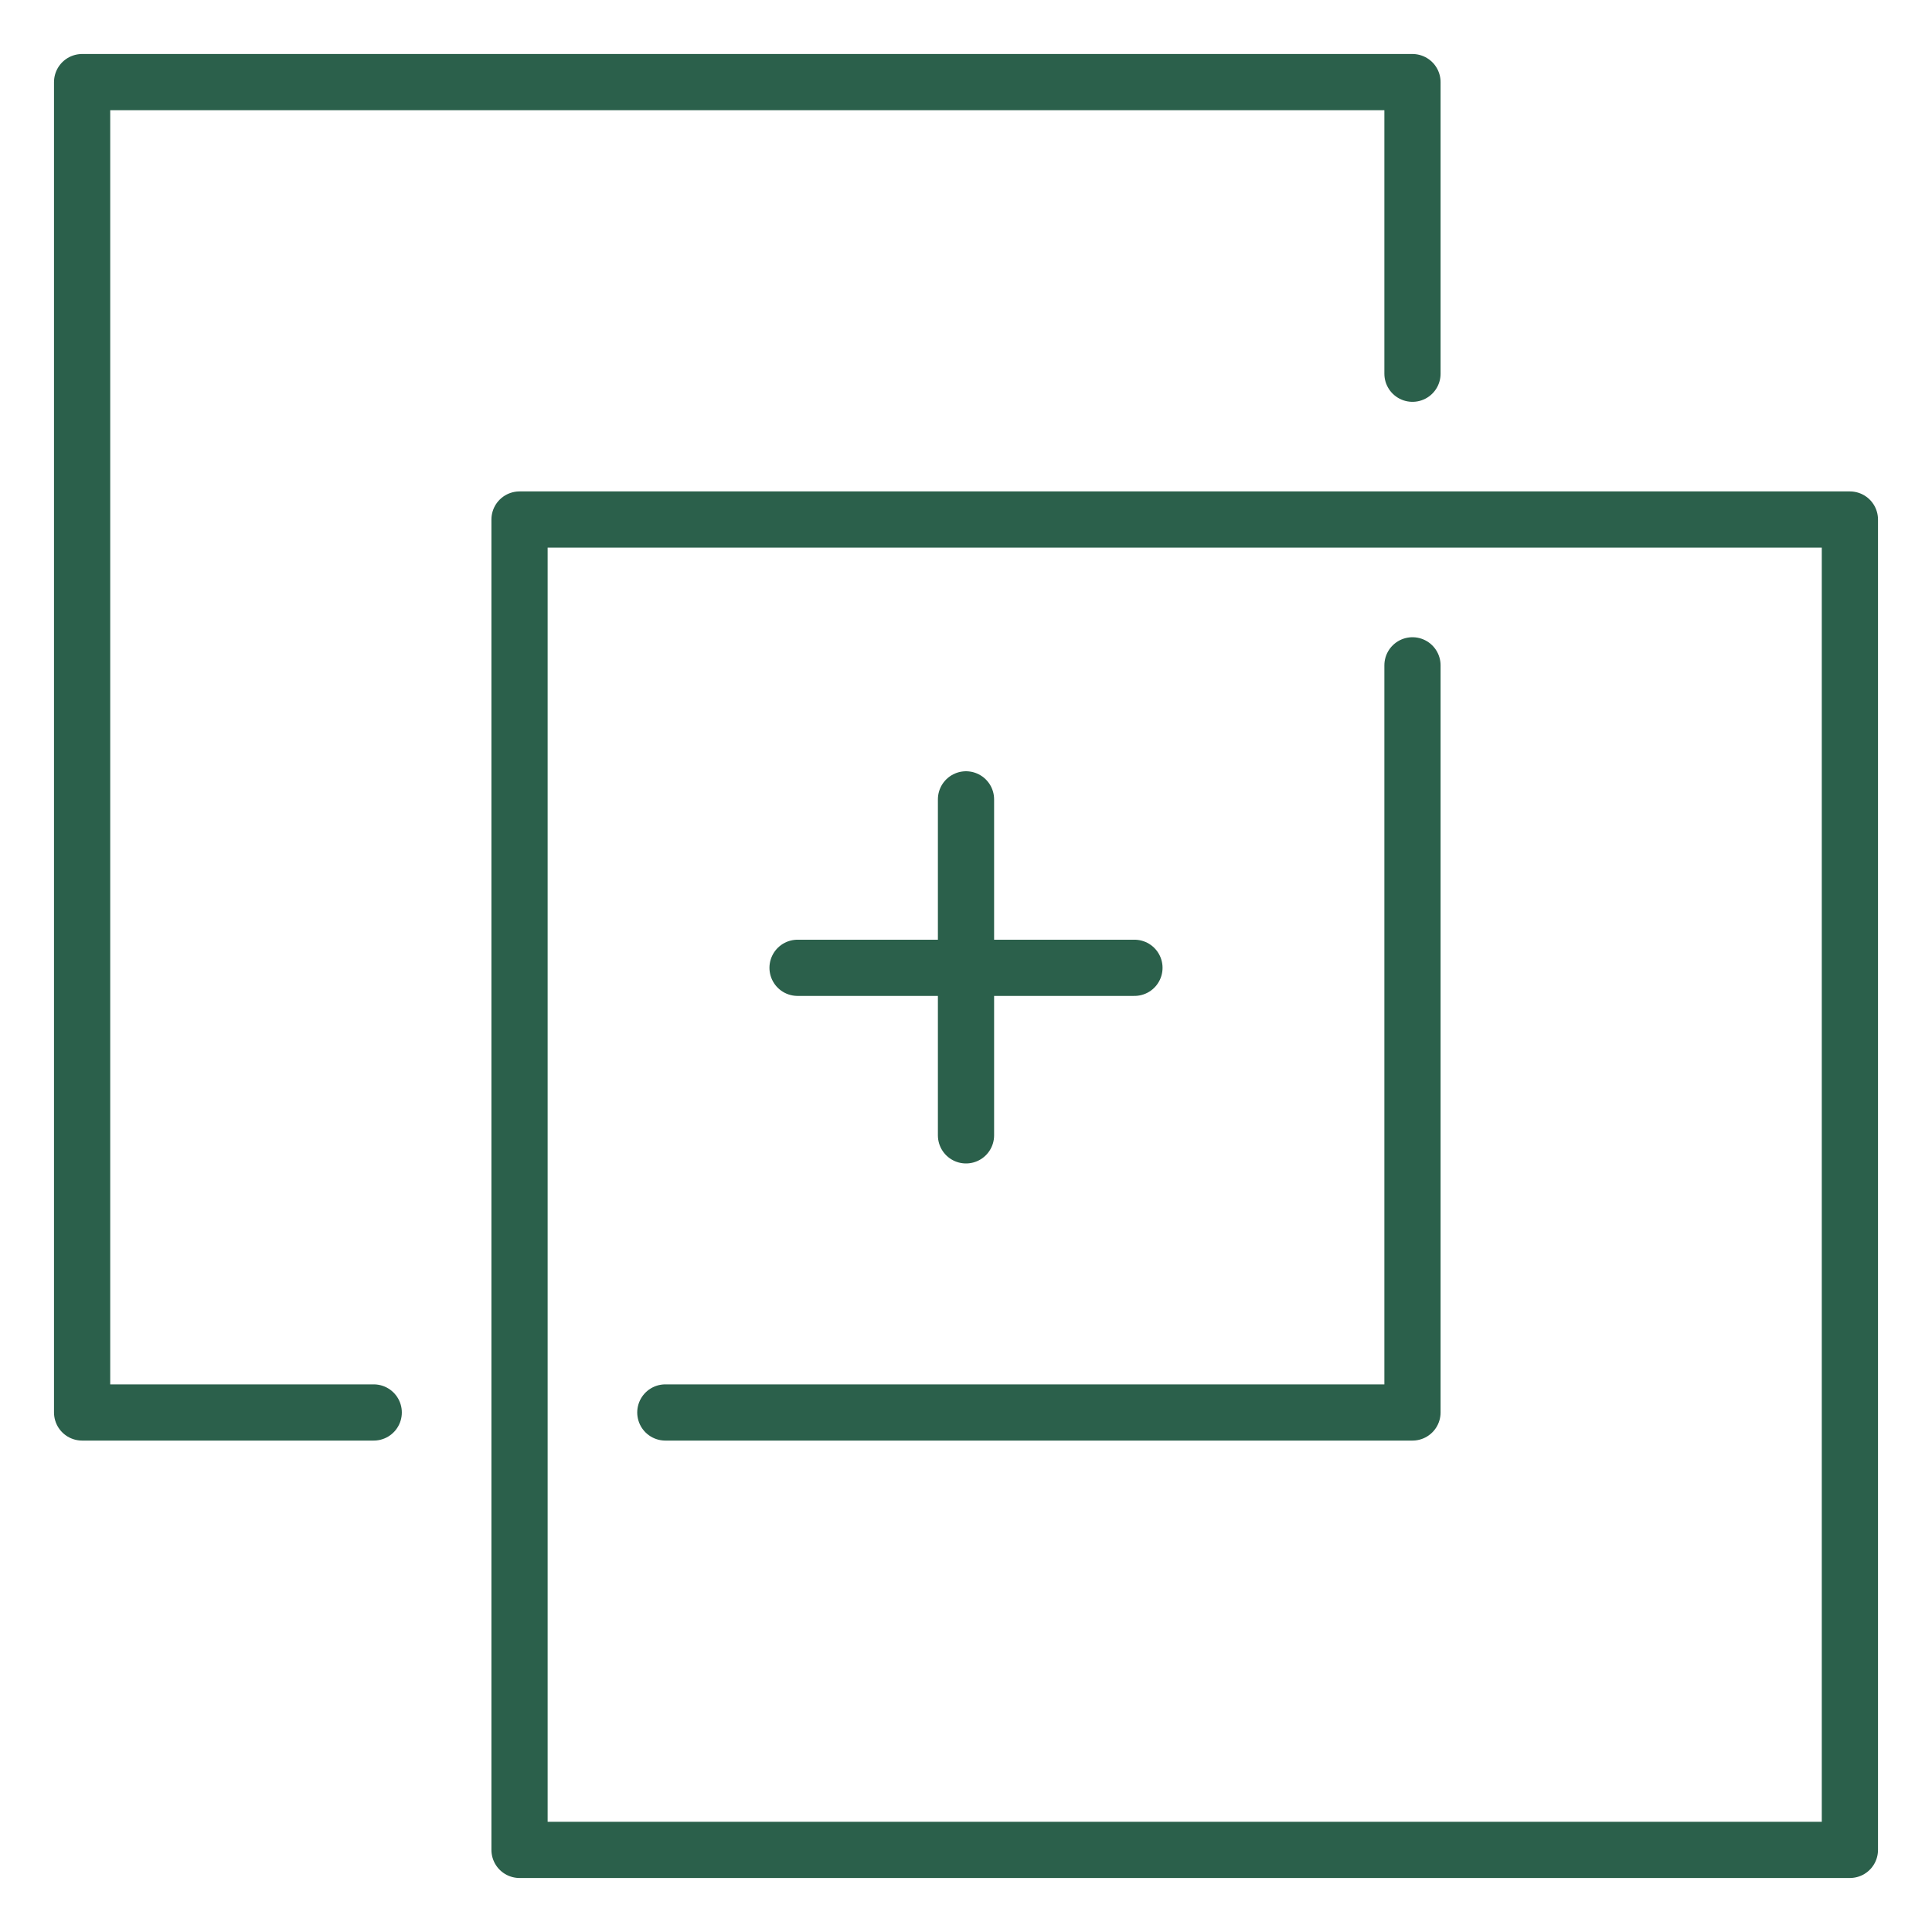 <?xml version="1.0" encoding="UTF-8"?>
<svg width="32px" height="32px" viewBox="0 0 32 32" version="1.1" xmlns="http://www.w3.org/2000/svg" xmlns:xlink="http://www.w3.org/1999/xlink">
    <!-- Generator: Sketch 55.2 (78181) - https://sketchapp.com -->
    <title>Segment_BrandEvo_Icons_Integrations Copy</title>
    <desc>Created with Sketch.</desc>
    <g id="docs-design-final" stroke="none" stroke-width="1" fill="none" fill-rule="evenodd" stroke-linecap="round" stroke-linejoin="round">
        <g id="1.1-docs-home" transform="translate(-357, -822)" stroke="#2B604B" stroke-width="0.931">
            <g id="Segment_BrandEvo_Icons_Integrations-Copy" transform="translate(358, 823)">
                <rect id="Rectangle" x="7.605" y="7.605" width="22.035" height="22.035"></rect>
                <polyline id="Path" points="22.395 10.02 22.395 22.395 10.02 22.395"></polyline>
                <polyline id="Path" points="5.19 22.395 0.36 22.395 0.36 0.36 22.395 0.36 22.395 5.19"></polyline>
                <path d="M15,12.24 L15,17.805" id="Path"></path>
                <path d="M12.21,15.03 L17.79,15.03" id="Path"></path>
            </g>
        </g>
    </g>
</svg>